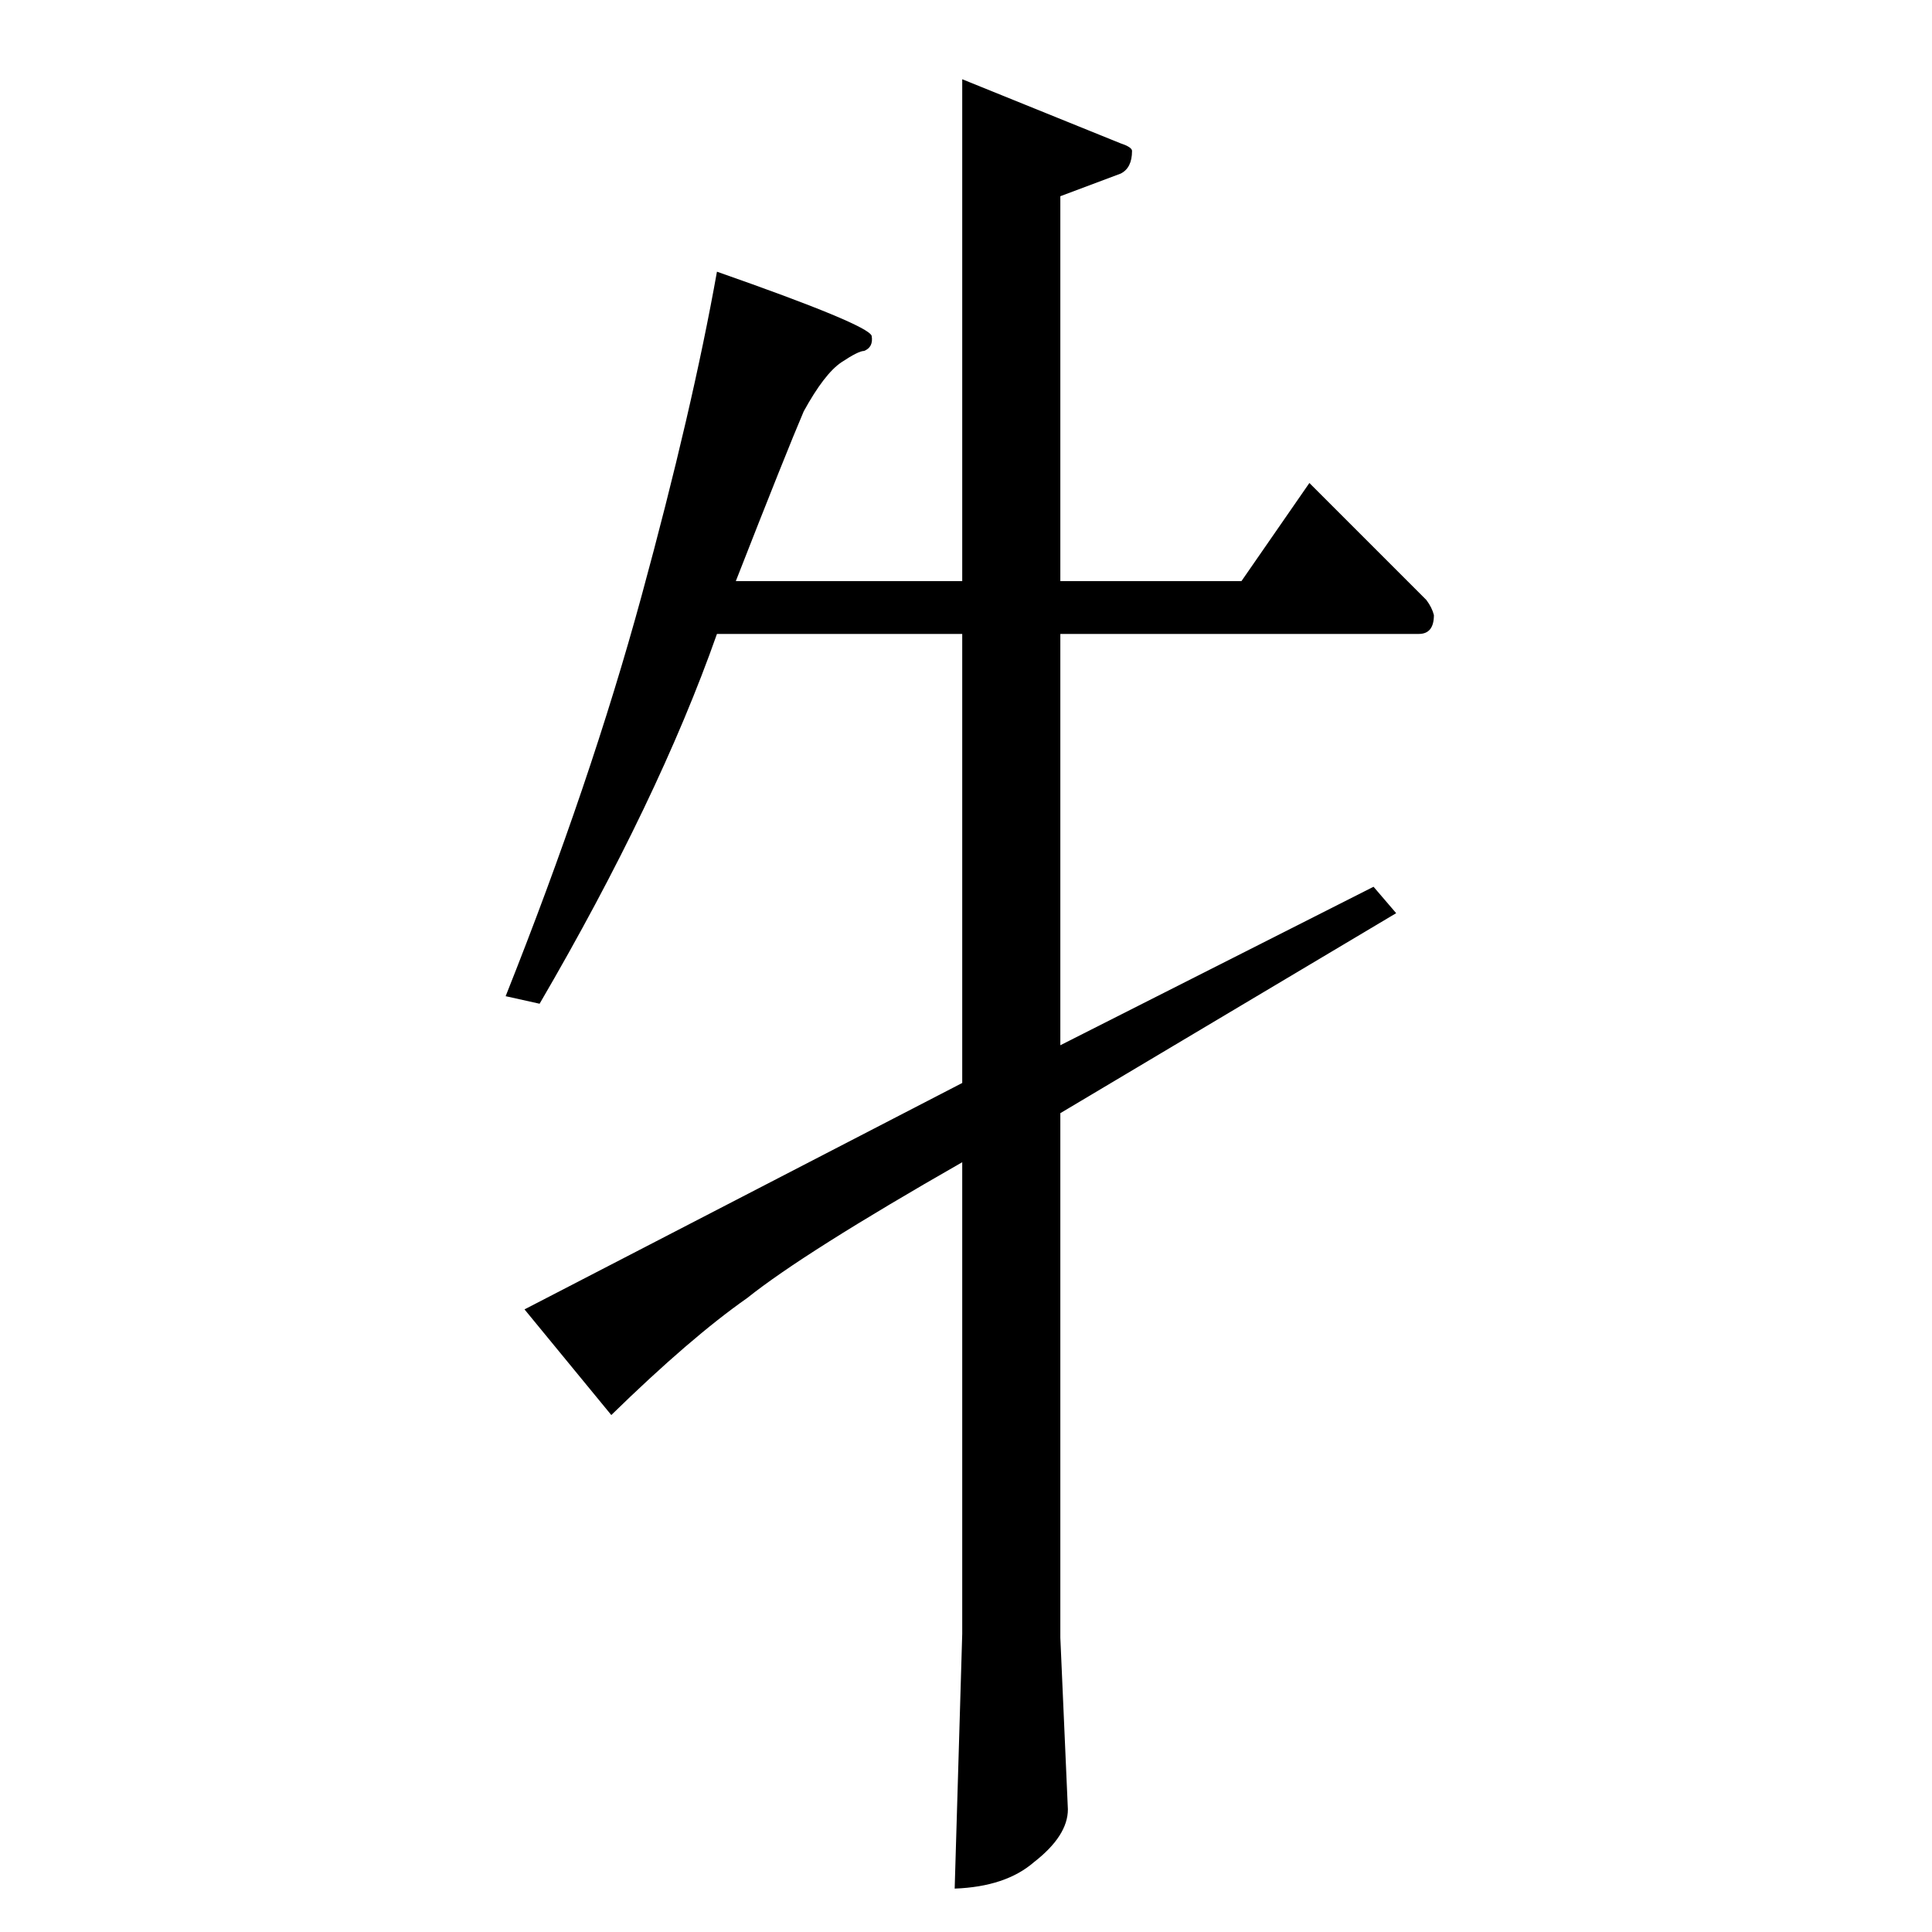 <?xml version="1.0" standalone="no"?>
<!DOCTYPE svg PUBLIC "-//W3C//DTD SVG 1.1//EN" "http://www.w3.org/Graphics/SVG/1.1/DTD/svg11.dtd" >
<svg xmlns="http://www.w3.org/2000/svg" xmlns:xlink="http://www.w3.org/1999/xlink" version="1.1" viewBox="0 -205 1024 1024">
  <g transform="matrix(1 0 0 -1 0 819)">
   <path fill="currentColor"
d="M426 806q-9 -21 -36 -90h120v266l84 -34q6 -2 6 -4q0 -9 -6 -12l-32 -12v-204h96l36 52l62 -62q3 -4 4 -8q0 -10 -8 -10h-190v-218l166 84l12 -14l-178 -106v-278l4 -91q0 -14 -18 -28q-15 -13 -42 -14l4 135v250q-84 -48 -114 -72q-30 -21 -72 -62l-46 56l232 120v238
h-130q-31 -88 -94 -196l-18 4q45 113 72 212t40 172q80 -28 82 -34q1 -6 -4 -8q-3 0 -12 -6t-20 -26v0v0z" />
  </g>

</svg>
